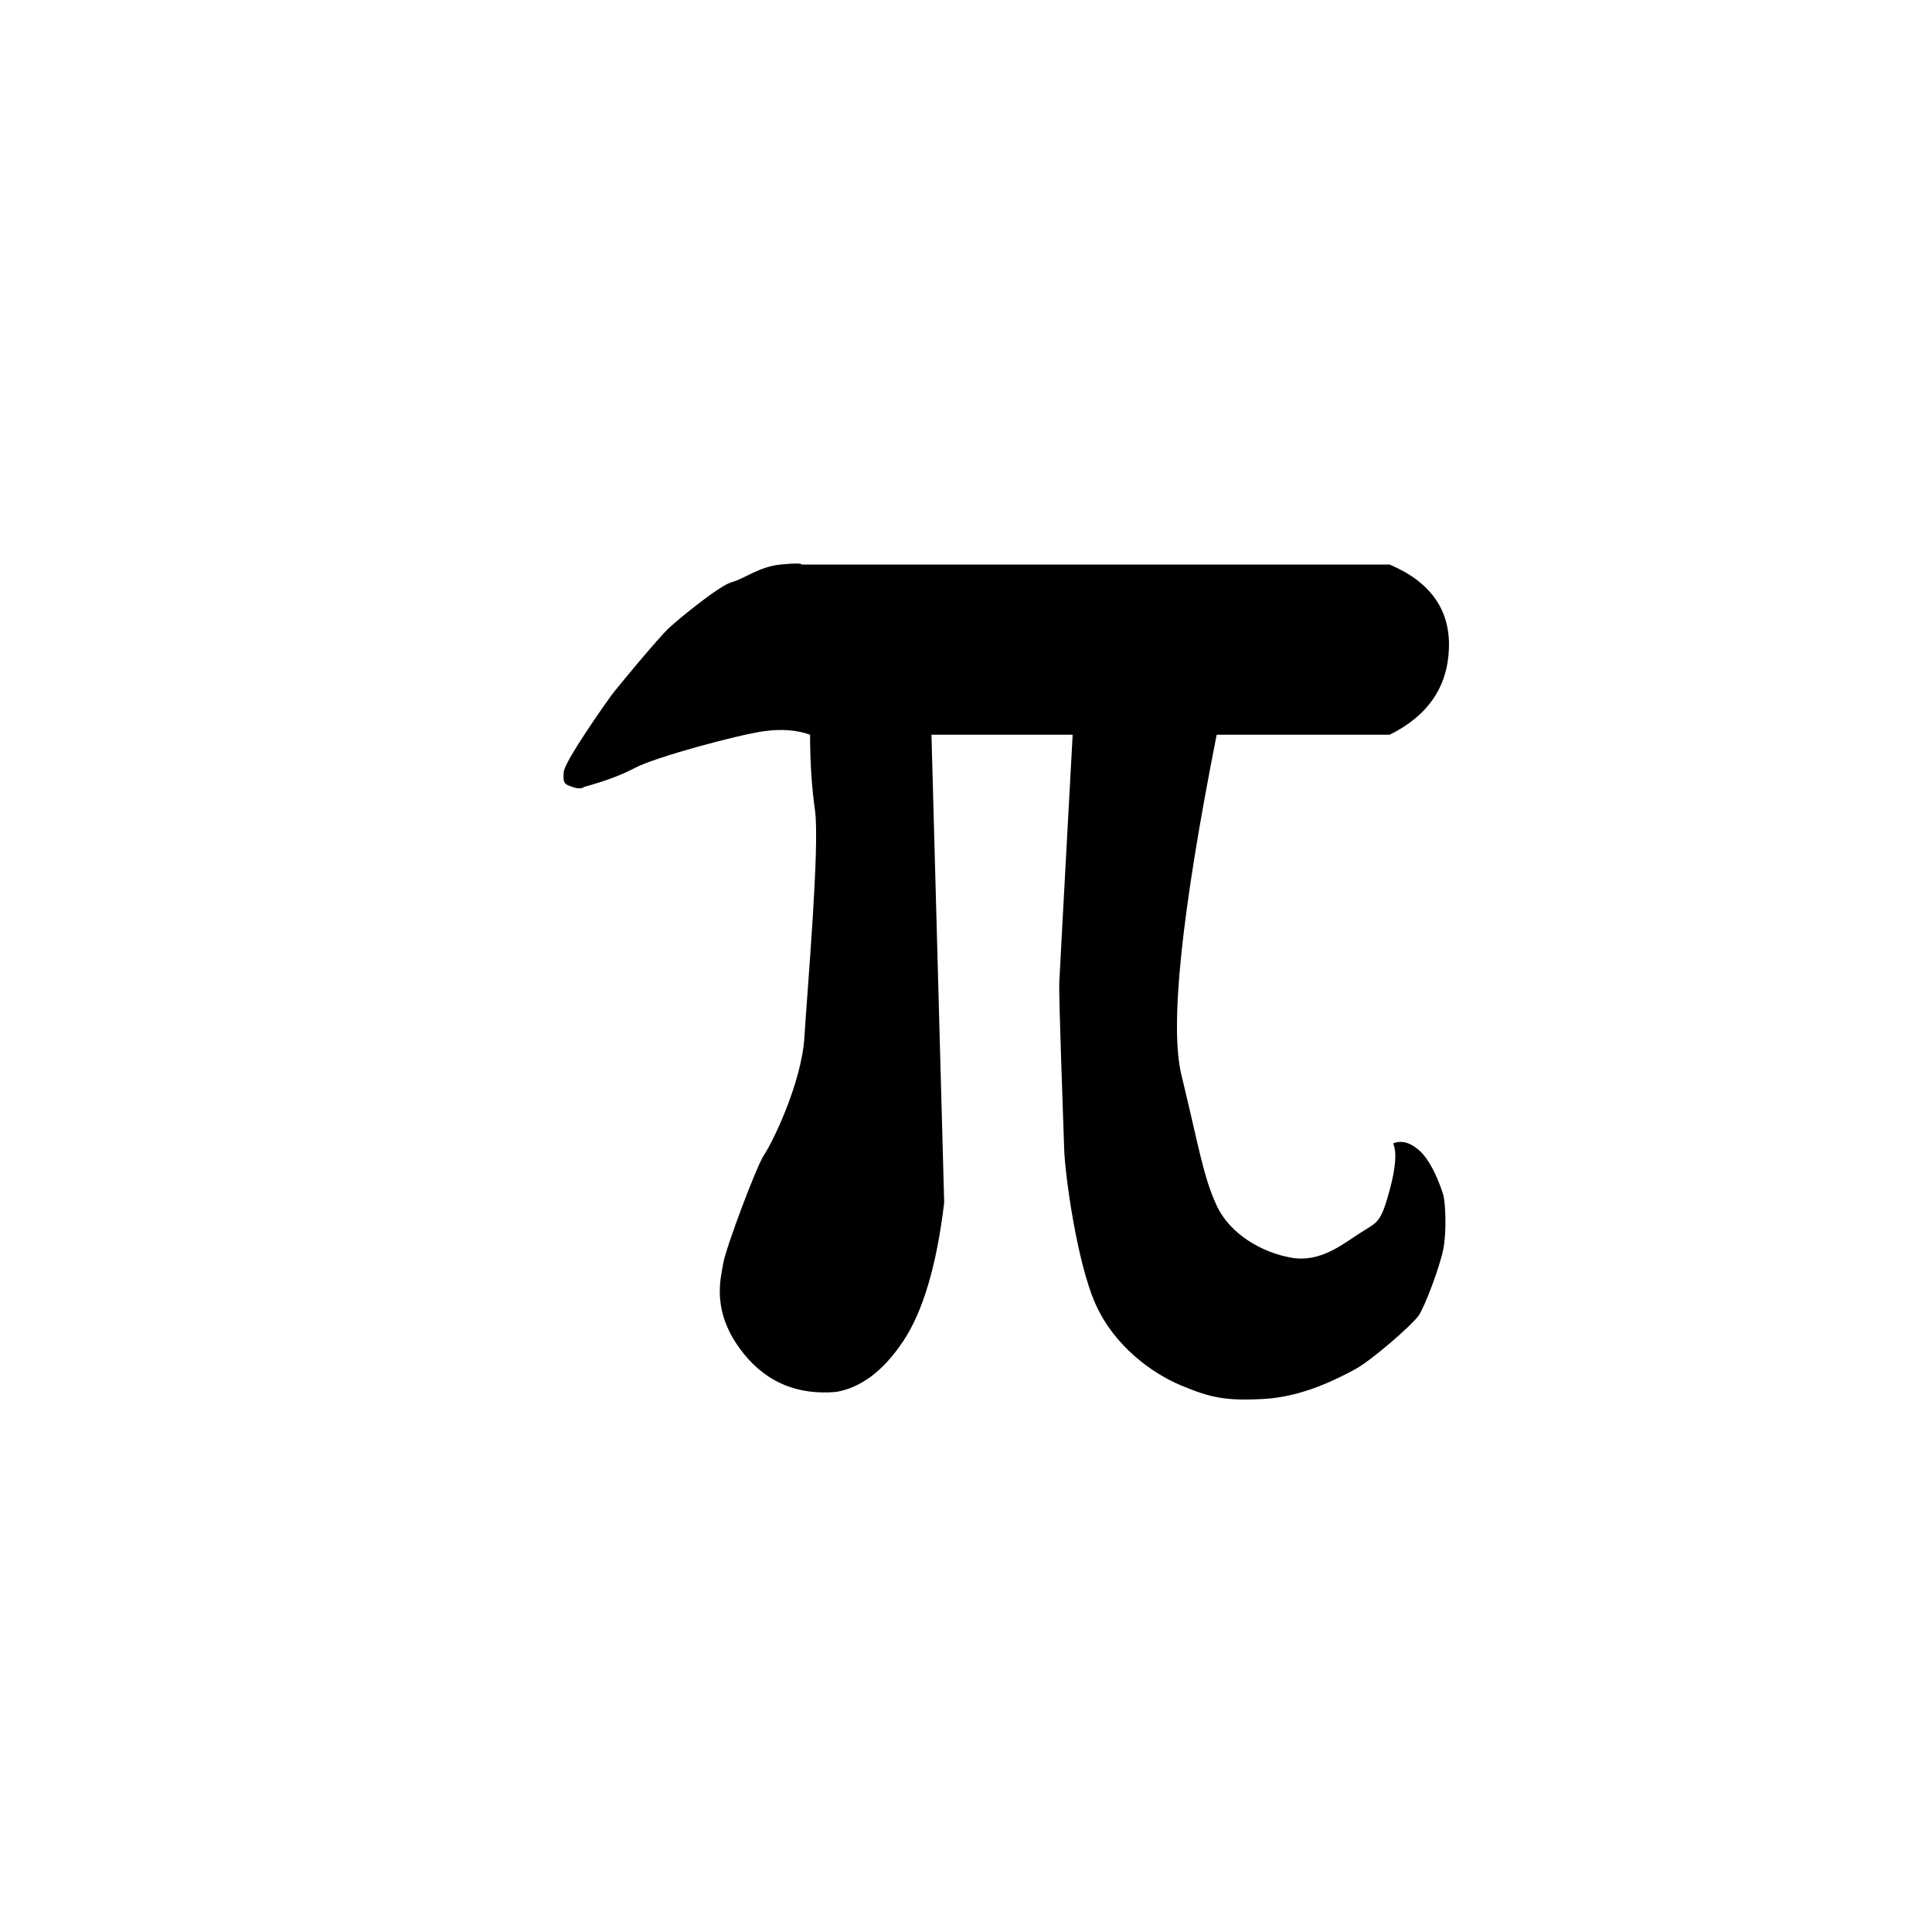 <svg xmlns="http://www.w3.org/2000/svg" xmlns:xlink="http://www.w3.org/1999/xlink" viewBox="0 0 24 24">
    
    <path d="M9.958,7.013 L17.263,7.013 C17.771,7.229 18.017,7.577 17.999,8.057 C17.982,8.536 17.736,8.893 17.263,9.127 L15.114,9.127 C14.676,11.342 14.529,12.751 14.676,13.353 C14.895,14.256 14.947,14.616 15.114,14.976 C15.281,15.335 15.684,15.563 16.044,15.624 C16.403,15.686 16.675,15.458 16.894,15.318 C17.113,15.177 17.149,15.204 17.263,14.783 C17.339,14.502 17.353,14.309 17.306,14.204 C17.406,14.163 17.511,14.189 17.622,14.283 C17.789,14.423 17.903,14.756 17.929,14.844 C17.955,14.932 17.973,15.3 17.929,15.519 C17.885,15.738 17.701,16.23 17.622,16.344 C17.543,16.458 17.043,16.896 16.833,17.01 C16.622,17.124 16.184,17.352 15.702,17.378 C15.219,17.405 15.035,17.361 14.676,17.212 C14.316,17.063 13.851,16.729 13.615,16.212 C13.378,15.695 13.229,14.581 13.22,14.283 C13.211,13.985 13.15,12.37 13.159,12.199 C13.164,12.086 13.22,11.062 13.325,9.127 L11.571,9.127 L11.729,14.94 C11.636,15.718 11.466,16.291 11.221,16.659 C10.975,17.028 10.697,17.238 10.387,17.291 C9.914,17.332 9.534,17.177 9.247,16.826 C8.818,16.3 8.958,15.87 8.984,15.695 C9.011,15.519 9.397,14.484 9.493,14.344 C9.589,14.204 9.958,13.459 9.993,12.88 C10.028,12.301 10.186,10.503 10.124,10.065 C10.083,9.773 10.063,9.46 10.063,9.127 C9.899,9.068 9.709,9.053 9.493,9.083 C9.169,9.127 8.134,9.407 7.888,9.539 C7.725,9.626 7.514,9.705 7.257,9.775 C7.228,9.799 7.178,9.799 7.108,9.775 C7.003,9.74 6.994,9.723 7.003,9.591 C7.011,9.46 7.52,8.741 7.59,8.644 C7.66,8.548 8.186,7.916 8.309,7.802 C8.432,7.688 8.932,7.276 9.09,7.232 C9.247,7.189 9.432,7.039 9.695,7.013 C9.87,6.996 9.958,6.996 9.958,7.013 Z"></path>
</svg>
